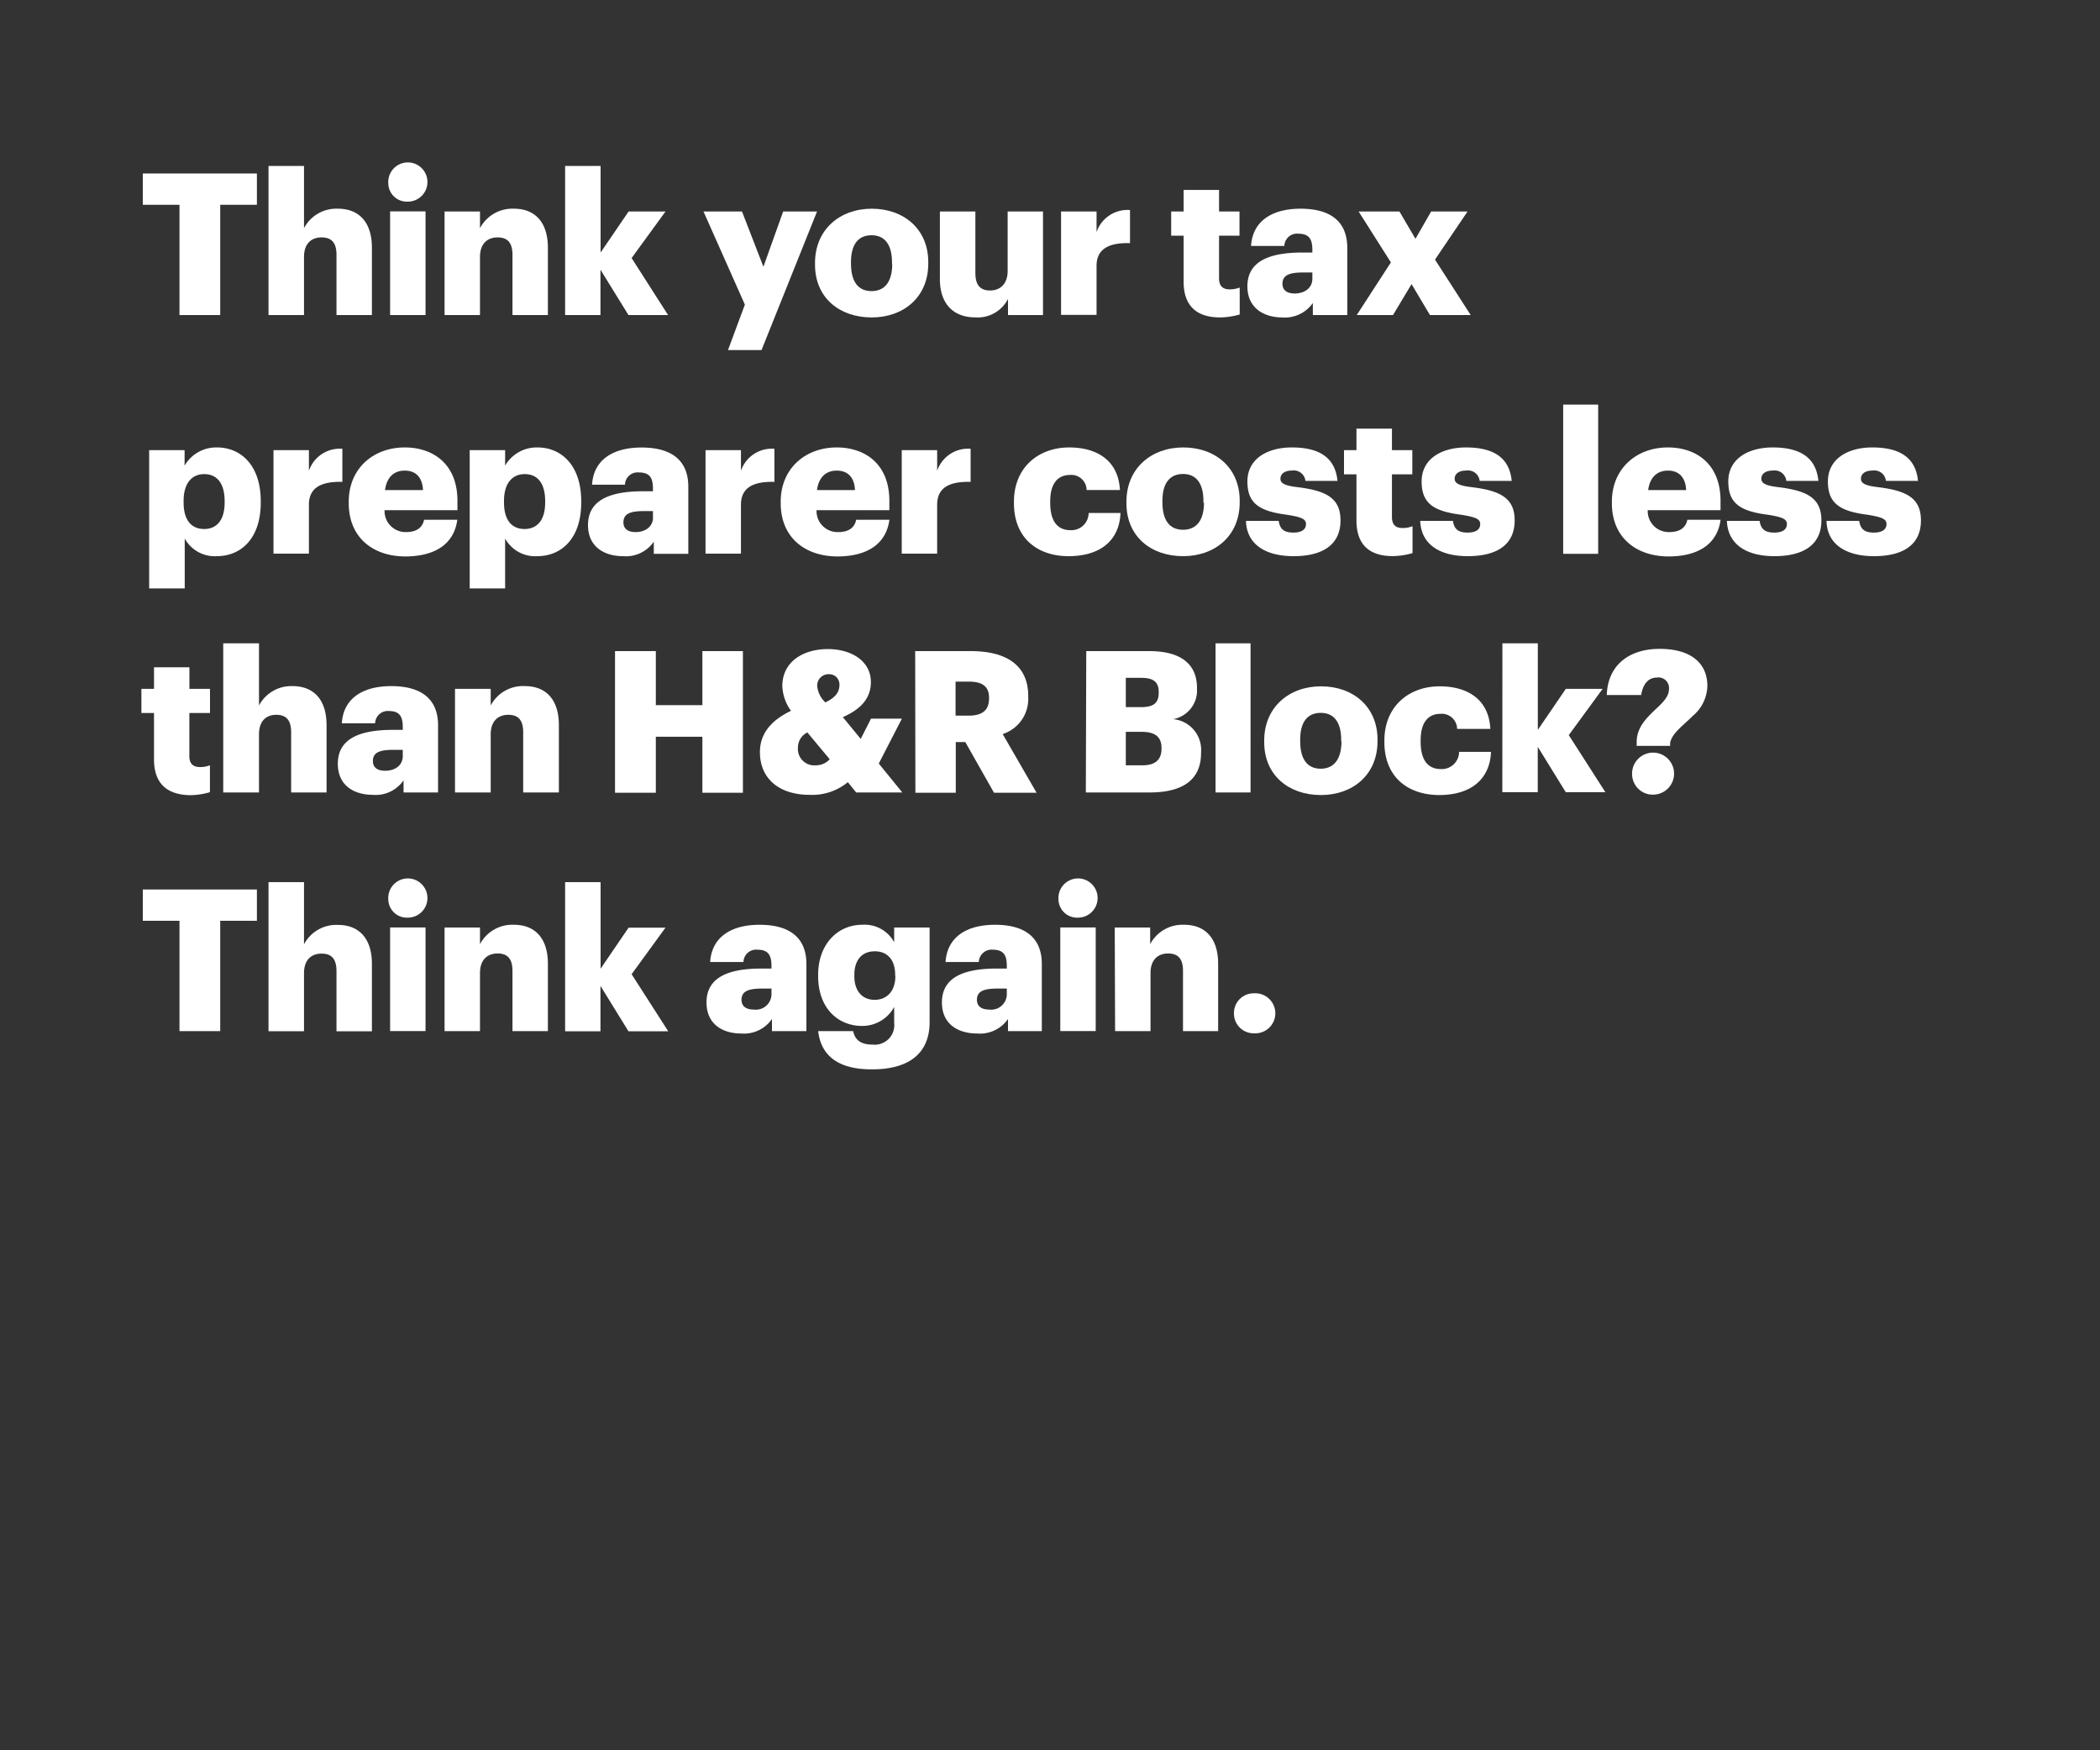 <svg xmlns="http://www.w3.org/2000/svg" viewBox="0 0 300 250"><rect x="0" y="0" width="300" height="250" fill="#333333" stroke="none"/><title>H73</title><g id="Layer_2" data-name="Layer 2"><g id="Rect"><rect width="300" height="250" fill="none"/></g><g id="H73"><g id="Think_your_tax_preparer_costs_less_than_H_R_Block_Think_again" data-name="Think your tax  preparer costs less than H&amp;R Block? Think again"><path d="M25.64,29.25H20.4V24.78H36.7v4.47H31.46V45H25.64Z" fill="#fff"/><path d="M38.36,23.7h5.07v8.89a5.21,5.21,0,0,1,4.86-2.78c2.86,0,4.84,1.79,4.84,5.58V45H48.07v-8.6c0-1.67-.65-2.49-2.13-2.49s-2.51.9-2.51,2.8V45H38.36Z" fill="#fff"/><path d="M55.47,26.19a2.8,2.8,0,1,1,2.78,2.61A2.65,2.65,0,0,1,55.47,26.19Zm.26,4h5.06V45H55.73Z" fill="#fff"/><path d="M63.51,30.21h5.06v2.38a5.23,5.23,0,0,1,4.87-2.78c2.85,0,4.83,1.79,4.83,5.58V45H73.21v-8.6c0-1.67-.65-2.49-2.12-2.49s-2.52.9-2.52,2.8V45H63.51Z" fill="#fff"/><path d="M80.73,23.7H85.8V36.07l4-5.86h5.27l-4.84,6.65L95.44,45H89.78l-4-6.48V45H80.73Z" fill="#fff"/><path d="M106.41,43.51l-5.91-13.3H106l3.06,7.89,2.82-7.89h4.84L108.79,50H104Z" fill="#fff"/><path d="M116.43,37.79v-.23c0-4.75,3.53-7.75,8.11-7.75s8.07,2.92,8.07,7.61v.23c0,4.81-3.54,7.69-8.09,7.69S116.43,42.57,116.43,37.79Zm11-.08v-.23c0-2.49-1-3.88-2.92-3.88s-2.94,1.33-2.94,3.82v.23c0,2.55,1,3.93,2.94,3.93S127.46,40.17,127.46,37.71Z" fill="#fff"/><path d="M134.27,39.86V30.21h5.07V39c0,1.67.65,2.49,2.09,2.49s2.52-.91,2.52-2.8V30.21H149V45H144v-2.3a4.86,4.86,0,0,1-4.7,2.63C136.4,45.34,134.27,43.59,134.27,39.86Z" fill="#fff"/><path d="M151.58,30.21h5.07v2.94A4.67,4.67,0,0,1,161.43,30v4.73c-3.09-.09-4.78.87-4.78,3.25v7h-5.07Z" fill="#fff"/><path d="M169.09,40.25V33.66h-1.78V30.21h1.78V27.13h5.06v3.08h2.92v3.45h-2.92v6.11c0,1.08.54,1.56,1.5,1.56a3.9,3.9,0,0,0,1.45-.26v3.85a10.69,10.69,0,0,1-2.8.42C171,45.34,169.09,43.73,169.09,40.25Z" fill="#fff"/><path d="M178.2,40.9c0-3.48,2.94-4.83,7.86-4.83h1.42v-.34c0-1.42-.34-2.35-2-2.35a1.81,1.81,0,0,0-2,1.75h-4.76c.23-3.56,3-5.32,7.08-5.32s6.67,1.67,6.67,5.61V45h-4.92V43.28a4.87,4.87,0,0,1-4.38,2.06C180.55,45.34,178.2,44,178.2,40.9Zm9.28-1.07v-.91h-1.33c-2,0-2.94.4-2.94,1.62,0,.84.56,1.38,1.75,1.38C186.4,41.92,187.48,41.1,187.48,39.83Z" fill="#fff"/><path d="M198.7,37.48l-4.61-7.27h5.83l2.29,3.9,2.24-3.9h5.2L205,37.08,210.1,45h-5.82l-2.63-4.42L199,45h-5.18Z" fill="#fff"/><path d="M21.31,64.3h5.06v2.21A5.21,5.21,0,0,1,31,63.91c3.45,0,6.25,2.6,6.25,7.66v.23c0,5.09-2.8,7.64-6.28,7.64a4.89,4.89,0,0,1-4.58-2.52v7.13H21.31Zm10.78,7.5v-.23c0-2.6-1.14-3.85-2.92-3.85s-2.94,1.33-2.94,3.82v.23c0,2.52,1.1,3.79,2.94,3.79S32.09,74.23,32.09,71.8Z" fill="#fff"/><path d="M39.07,64.3h5.06v2.94a4.67,4.67,0,0,1,4.78-3.14v4.73c-3.08-.09-4.78.87-4.78,3.25v7H39.07Z" fill="#fff"/><path d="M49.82,71.88v-.22c0-4.76,3.53-7.75,8-7.75,4,0,7.53,2.31,7.53,7.63v1.33H54.94A3,3,0,0,0,58,76c1.67,0,2.38-.77,2.58-1.76h4.75c-.45,3.34-3,5.24-7.5,5.24C53.21,79.44,49.82,76.72,49.82,71.88ZM60.43,70c-.09-1.79-1-2.78-2.61-2.78S55.25,68.23,55,70Z" fill="#fff"/><path d="M67.1,64.3h5.06v2.21a5.21,5.21,0,0,1,4.61-2.6c3.46,0,6.26,2.6,6.26,7.66v.23c0,5.09-2.8,7.64-6.28,7.64a4.89,4.89,0,0,1-4.59-2.52v7.13H67.1Zm10.78,7.5v-.23c0-2.6-1.13-3.85-2.92-3.85S72,69.05,72,71.54v.23c0,2.52,1.1,3.79,2.94,3.79S77.88,74.23,77.88,71.8Z" fill="#fff"/><path d="M84,75c0-3.47,2.94-4.83,7.87-4.83h1.41v-.34c0-1.42-.34-2.35-2-2.35a1.81,1.81,0,0,0-2,1.75H84.58c.22-3.56,3-5.31,7.07-5.31s6.68,1.66,6.68,5.6V79.1H93.4V77.37A4.83,4.83,0,0,1,89,79.44C86.36,79.44,84,78.13,84,75Zm9.28-1.07V73H92c-2,0-2.94.4-2.94,1.62,0,.85.57,1.38,1.75,1.38C92.22,76,93.29,75.19,93.29,73.92Z" fill="#fff"/><path d="M100.79,64.3h5.06v2.94a4.67,4.67,0,0,1,4.78-3.14v4.73c-3.08-.09-4.78.87-4.78,3.25v7h-5.06Z" fill="#fff"/><path d="M111.53,71.88v-.22c0-4.76,3.54-7.75,8-7.75,4,0,7.52,2.31,7.52,7.63v1.33H116.65A3,3,0,0,0,119.74,76c1.67,0,2.37-.77,2.57-1.76h4.75c-.45,3.34-3,5.24-7.49,5.24C114.93,79.44,111.53,76.72,111.53,71.88ZM122.14,70c-.08-1.79-1-2.78-2.6-2.78s-2.58,1-2.83,2.78Z" fill="#fff"/><path d="M128.82,64.3h5.06v2.94a4.67,4.67,0,0,1,4.78-3.14v4.73c-3.08-.09-4.78.87-4.78,3.25v7h-5.06Z" fill="#fff"/><path d="M144.85,71.88v-.22c0-4.93,3.54-7.75,7.89-7.75,3.63,0,7,1.58,7.25,6.08h-4.76a2.18,2.18,0,0,0-2.37-2.15c-1.78,0-2.83,1.27-2.83,3.76v.23c0,2.57,1,3.9,2.91,3.9a2.47,2.47,0,0,0,2.58-2.46h4.55c-.14,3.73-2.66,6.17-7.44,6.17C148.22,79.44,144.85,76.86,144.85,71.88Z" fill="#fff"/><path d="M160.92,71.88v-.22c0-4.76,3.53-7.75,8.12-7.75s8.06,2.91,8.06,7.61v.22c0,4.81-3.54,7.7-8.09,7.7S160.92,76.66,160.92,71.88Zm11-.08v-.23c0-2.49-1-3.87-2.91-3.87s-2.95,1.33-2.95,3.82v.22c0,2.55,1,3.93,2.95,3.93S172,74.26,172,71.8Z" fill="#fff"/><path d="M178,74.4h4.67c.17,1.08.65,1.67,2.09,1.67,1.25,0,1.81-.48,1.81-1.22s-.7-1-2.74-1.33c-4-.51-5.63-1.67-5.63-4.75,0-3.28,2.91-4.86,6.34-4.86,3.65,0,6.19,1.24,6.53,4.78h-4.58a1.67,1.67,0,0,0-1.9-1.48c-1.1,0-1.67.49-1.67,1.17s.68,1,2.49,1.21c4.11.51,6.09,1.59,6.09,4.75,0,3.51-2.61,5.1-6.71,5.1S178.08,77.68,178,74.4Z" fill="#fff"/><path d="M193.78,74.34V67.75H192V64.3h1.78V61.22h5.07V64.3h2.91v3.45h-2.91v6.11c0,1.08.53,1.56,1.5,1.56a3.85,3.85,0,0,0,1.44-.26V79a10.56,10.56,0,0,1-2.8.43C195.65,79.44,193.78,77.82,193.78,74.34Z" fill="#fff"/><path d="M202.89,74.4h4.67c.17,1.08.65,1.67,2.09,1.67,1.25,0,1.81-.48,1.81-1.22s-.71-1-2.74-1.33c-4-.51-5.63-1.67-5.63-4.75,0-3.28,2.91-4.86,6.33-4.86,3.65,0,6.2,1.24,6.54,4.78h-4.58a1.67,1.67,0,0,0-1.9-1.48c-1.1,0-1.67.49-1.67,1.17s.68,1,2.49,1.21c4.1.51,6.08,1.59,6.08,4.75,0,3.51-2.6,5.1-6.7,5.1S203,77.68,202.89,74.4Z" fill="#fff"/><path d="M223.31,57.79h5V79.1h-5Z" fill="#fff"/><path d="M230.27,71.88v-.22c0-4.76,3.54-7.75,8-7.75,4,0,7.52,2.31,7.52,7.63v1.33H235.39A3,3,0,0,0,238.47,76c1.67,0,2.38-.77,2.58-1.76h4.75c-.45,3.34-3,5.24-7.5,5.24C233.66,79.44,230.27,76.72,230.27,71.88ZM240.88,70c-.09-1.79-1-2.78-2.6-2.78s-2.58,1-2.83,2.78Z" fill="#fff"/><path d="M246.7,74.4h4.67c.17,1.08.65,1.67,2.09,1.67,1.25,0,1.81-.48,1.81-1.22s-.7-1-2.74-1.33c-4-.51-5.63-1.67-5.63-4.75,0-3.28,2.91-4.86,6.34-4.86,3.65,0,6.19,1.24,6.53,4.78h-4.58a1.67,1.67,0,0,0-1.9-1.48c-1.1,0-1.67.49-1.67,1.17s.68,1,2.49,1.21c4.11.51,6.09,1.59,6.09,4.75,0,3.51-2.61,5.1-6.71,5.1S246.82,77.68,246.7,74.4Z" fill="#fff"/><path d="M260.93,74.4h4.67c.17,1.08.65,1.67,2.09,1.67,1.25,0,1.81-.48,1.81-1.22s-.71-1-2.74-1.33c-4-.51-5.63-1.67-5.63-4.75,0-3.28,2.91-4.86,6.33-4.86,3.65,0,6.2,1.24,6.54,4.78h-4.58a1.67,1.67,0,0,0-1.9-1.48c-1.1,0-1.67.49-1.67,1.17s.68,1,2.49,1.21c4.1.51,6.08,1.59,6.08,4.75,0,3.51-2.6,5.1-6.7,5.1S261,77.68,260.93,74.4Z" fill="#fff"/><path d="M22,108.44v-6.6H20.2V98.39H22V95.31h5.06v3.08H30v3.45H27.05V108c0,1.08.54,1.56,1.5,1.56a3.85,3.85,0,0,0,1.44-.25v3.84a10.56,10.56,0,0,1-2.8.43C23.85,113.53,22,111.92,22,108.44Z" fill="#fff"/><path d="M31.89,91.89H37v8.88A5.21,5.21,0,0,1,41.81,98c2.86,0,4.84,1.78,4.84,5.57v9.62H41.59v-8.6c0-1.67-.65-2.49-2.12-2.49S37,103,37,104.9v8.29H31.89Z" fill="#fff"/><path d="M48.26,109.09c0-3.48,2.94-4.84,7.87-4.84h1.41v-.34c0-1.42-.34-2.35-1.95-2.35a1.81,1.81,0,0,0-2,1.75H48.83c.22-3.56,3-5.31,7.07-5.31s6.68,1.67,6.68,5.6v9.59H57.65v-1.73a4.83,4.83,0,0,1-4.38,2.07C50.61,113.53,48.26,112.23,48.26,109.09ZM57.54,108v-.9H56.21c-2,0-2.94.39-2.94,1.61,0,.85.56,1.38,1.75,1.38C56.47,110.1,57.54,109.28,57.54,108Z" fill="#fff"/><path d="M65,98.39H70.1v2.38A5.21,5.21,0,0,1,75,98c2.86,0,4.84,1.78,4.84,5.57v9.62H74.74v-8.6c0-1.67-.65-2.49-2.12-2.49s-2.52.9-2.52,2.8v8.29H65Z" fill="#fff"/><path d="M87.86,93h5.83v7.72h6.65V93h5.79v20.23h-5.79v-8H93.69v8H87.86Z" fill="#fff"/><path d="M125.54,109.06l3.36,4.13h-6.59l-1.19-1.47a8,8,0,0,1-5.46,1.81c-4.3,0-7.1-2.27-7.1-6.11,0-2.61,1.59-4.53,4.44-5.89A6.47,6.47,0,0,1,111.76,98c0-3.46,2.94-5.29,6.51-5.29,3.22,0,6.14,1.61,6.14,4.72,0,2.21-1.31,3.82-4,5l2.55,3.11,1.47-2.89h4.41Zm-7-.6-3.2-3.84a2.38,2.38,0,0,0-1.35,2.17,2.34,2.34,0,0,0,2.57,2.52A2.63,2.63,0,0,0,118.52,108.46Zm-.62-8.14c1.36-.65,2-1.42,2-2.47a1.46,1.46,0,0,0-1.5-1.55,1.61,1.61,0,0,0-1.67,1.75A3.7,3.7,0,0,0,117.9,100.32Z" fill="#fff"/><path d="M130.74,93h7.92c5.29,0,8.23,2.15,8.23,6.42v.12a5.28,5.28,0,0,1-3.65,5.31l4.84,8.38H142l-4.1-7.24h-1.36v7.24h-5.77Zm7.64,9.22c2,0,2.91-.82,2.91-2.46v-.11c0-1.64-1-2.29-2.88-2.29h-1.9v4.86Z" fill="#fff"/><path d="M155.18,93h9C169,93,171,95.11,171,98.25v.11a4.16,4.16,0,0,1-3.42,4.36,4.4,4.4,0,0,1,4,4.73v.11c0,3.62-2.35,5.63-7.35,5.63h-9.11Zm7.86,8c1.81,0,2.49-.63,2.49-2.07v-.11c0-1.39-.74-2-2.49-2h-2.21V101Zm.2,8.31c1.84,0,2.69-.85,2.69-2.35v-.11c0-1.53-.82-2.32-2.86-2.32h-2.24v4.78Z" fill="#fff"/><path d="M173.65,91.89h5v21.3h-5Z" fill="#fff"/><path d="M180.6,106v-.22c0-4.75,3.54-7.75,8.12-7.75s8.07,2.91,8.07,7.61v.22c0,4.81-3.54,7.7-8.1,7.7S180.6,110.75,180.6,106Zm11-.08v-.23c0-2.49-1-3.87-2.92-3.87s-2.94,1.33-2.94,3.82v.22c0,2.55,1,3.94,2.94,3.94S191.64,108.35,191.64,105.89Z" fill="#fff"/><path d="M197.77,106v-.22c0-4.92,3.54-7.75,7.9-7.75,3.62,0,7,1.58,7.24,6.08h-4.75a2.19,2.19,0,0,0-2.38-2.15c-1.78,0-2.83,1.27-2.83,3.76v.23c0,2.57,1,3.9,2.91,3.9a2.47,2.47,0,0,0,2.58-2.46H213c-.14,3.73-2.66,6.17-7.44,6.17C201.14,113.53,197.77,111,197.77,106Z" fill="#fff"/><path d="M214.63,91.89h5.06v12.36l4-5.86h5.26L224.11,105l5.23,8.15h-5.66l-4-6.48v6.48h-5.06Z" fill="#fff"/><path d="M233.81,106c0-2.15,1.47-3.51,2.77-4.75,1-.93,1.84-1.78,1.84-2.77a1.51,1.51,0,0,0-1.73-1.7c-1.21,0-2,.93-2.23,2.49h-4.92c.14-4.27,3.19-6.59,7.55-6.59s6.82,1.95,6.82,5.32a5.75,5.75,0,0,1-2.07,4.24c-1.38,1.39-3,2.49-3.25,3.88v.42h-4.78Zm-.65,4.7a3,3,0,1,1,3.05,2.8A2.94,2.94,0,0,1,233.16,110.7Z" fill="#fff"/><path d="M25.64,131.52H20.4v-4.47H36.7v4.47H31.46v15.76H25.64Z" fill="#fff"/><path d="M38.36,126h5.07v8.88a5.21,5.21,0,0,1,4.86-2.77c2.86,0,4.84,1.78,4.84,5.57v9.62H48.07v-8.6c0-1.67-.65-2.49-2.13-2.49s-2.51.9-2.51,2.8v8.29H38.36Z" fill="#fff"/><path d="M55.47,128.47a2.8,2.8,0,1,1,2.78,2.6A2.65,2.65,0,0,1,55.47,128.47Zm.26,4h5.06v14.8H55.73Z" fill="#fff"/><path d="M63.51,132.48h5.06v2.38a5.22,5.22,0,0,1,4.87-2.77c2.85,0,4.83,1.78,4.83,5.57v9.62H73.21v-8.6c0-1.67-.65-2.49-2.12-2.49s-2.52.9-2.52,2.8v8.29H63.51Z" fill="#fff"/><path d="M80.73,126H85.8v12.36l4-5.86h5.27l-4.84,6.65,5.23,8.15H89.78l-4-6.48v6.48H80.73Z" fill="#fff"/><path d="M100.93,143.18c0-3.48,2.94-4.84,7.86-4.84h1.42V138c0-1.41-.34-2.35-2-2.35a1.81,1.81,0,0,0-2,1.76h-4.76c.23-3.57,3-5.32,7.07-5.32s6.68,1.67,6.68,5.6v9.59h-4.92v-1.73a4.86,4.86,0,0,1-4.39,2.07C103.27,147.62,100.93,146.32,100.93,143.18Zm9.28-1.08v-.9h-1.33c-2,0-2.95.39-2.95,1.61,0,.85.57,1.39,1.76,1.39A2.23,2.23,0,0,0,110.21,142.1Z" fill="#fff"/><path d="M116.88,147.28h5c.23,1.07.88,1.92,2.72,1.92a2.8,2.8,0,0,0,3.14-3.11v-2.26a5.19,5.19,0,0,1-4.58,2.71c-3.45,0-6.28-2.54-6.28-7.1v-.22c0-4.36,2.8-7.13,6.28-7.13a4.81,4.81,0,0,1,4.58,2.49v-2.1h5.06V146c0,4.42-2.91,6.74-8.2,6.74C119.59,152.77,117.27,150.65,116.88,147.28Zm11-7.86v-.2c0-2-1-3.34-2.91-3.34s-2.92,1.33-2.92,3.37v.22c0,2,1.08,3.34,2.89,3.34S127.91,141.51,127.91,139.42Z" fill="#fff"/><path d="M134.56,143.18c0-3.48,2.94-4.84,7.86-4.84h1.41V138c0-1.41-.33-2.35-2-2.35a1.83,1.83,0,0,0-2,1.76h-4.75c.23-3.57,3-5.32,7.07-5.32s6.68,1.67,6.68,5.6v9.59H144v-1.73a4.86,4.86,0,0,1-4.39,2.07C136.9,147.62,134.56,146.32,134.56,143.18Zm9.27-1.08v-.9h-1.32c-2,0-2.95.39-2.95,1.61,0,.85.57,1.39,1.76,1.39A2.23,2.23,0,0,0,143.83,142.1Z" fill="#fff"/><path d="M151.21,128.47a2.8,2.8,0,1,1,2.78,2.6A2.65,2.65,0,0,1,151.21,128.47Zm.26,4h5.06v14.8h-5.06Z" fill="#fff"/><path d="M159.25,132.48h5.06v2.38a5.22,5.22,0,0,1,4.87-2.77c2.86,0,4.84,1.78,4.84,5.57v9.62H169v-8.6c0-1.67-.65-2.49-2.12-2.49s-2.52.9-2.52,2.8v8.29h-5.06Z" fill="#fff"/><path d="M176.28,144.73a2.81,2.81,0,0,1,2.88-2.85,2.86,2.86,0,1,1,0,5.71A2.81,2.81,0,0,1,176.28,144.73Z" fill="#fff"/></g></g></g></svg>